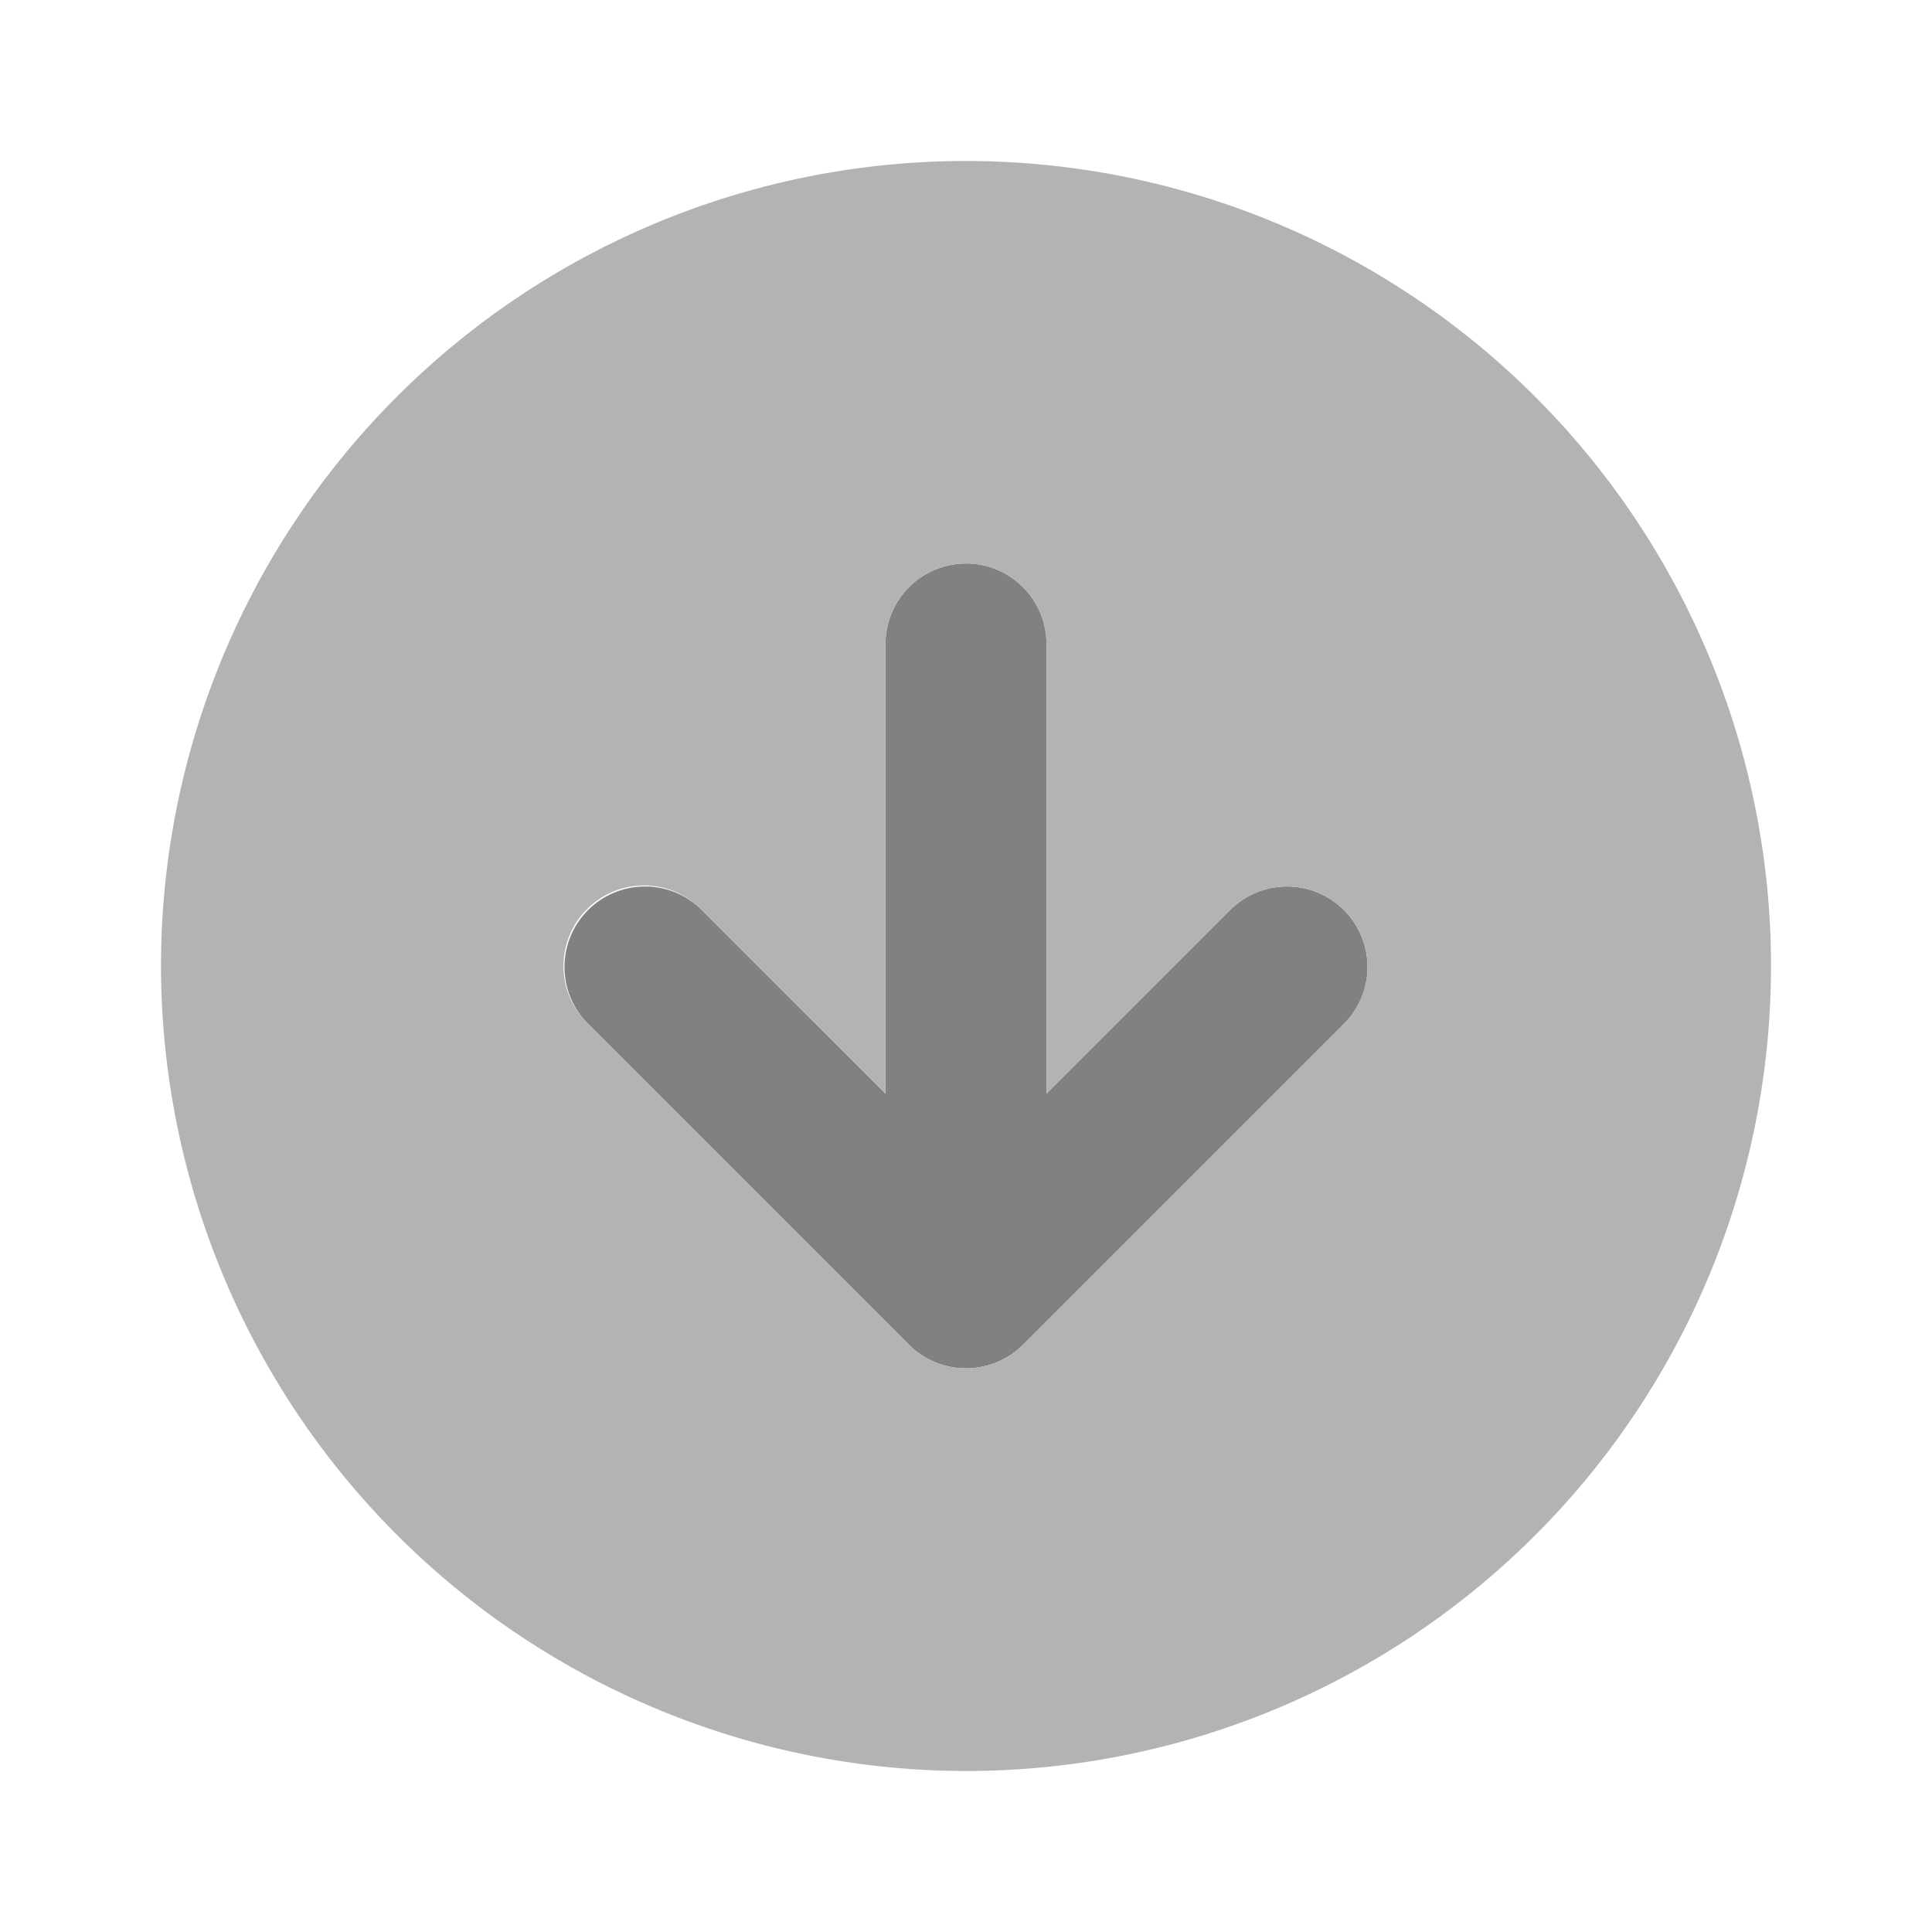 <svg xmlns="http://www.w3.org/2000/svg" width="24" height="24" fill="none" viewBox="0 0 24 24">
  <path fill="#818181" d="M7.293 12.707l4 4a1.004 1.004 0 001.414 0l4-4a1 1 0 00-1.414-1.414L13 13.586V8a1 1 0 00-2 0v5.586l-2.293-2.293a1 1 0 00-1.414 1.414z"/>
  <path fill="#B3B3B3" d="M12 22A10 10 0 102 12a10.011 10.011 0 0010 10zM7.293 11.293a.998.998 0 011.414 0L11 13.586V8a1 1 0 012 0v5.586l2.293-2.293a1 1 0 011.414 1.414l-4 4a1.004 1.004 0 01-1.414 0l-4-4a.999.999 0 010-1.414z"/>
</svg>
